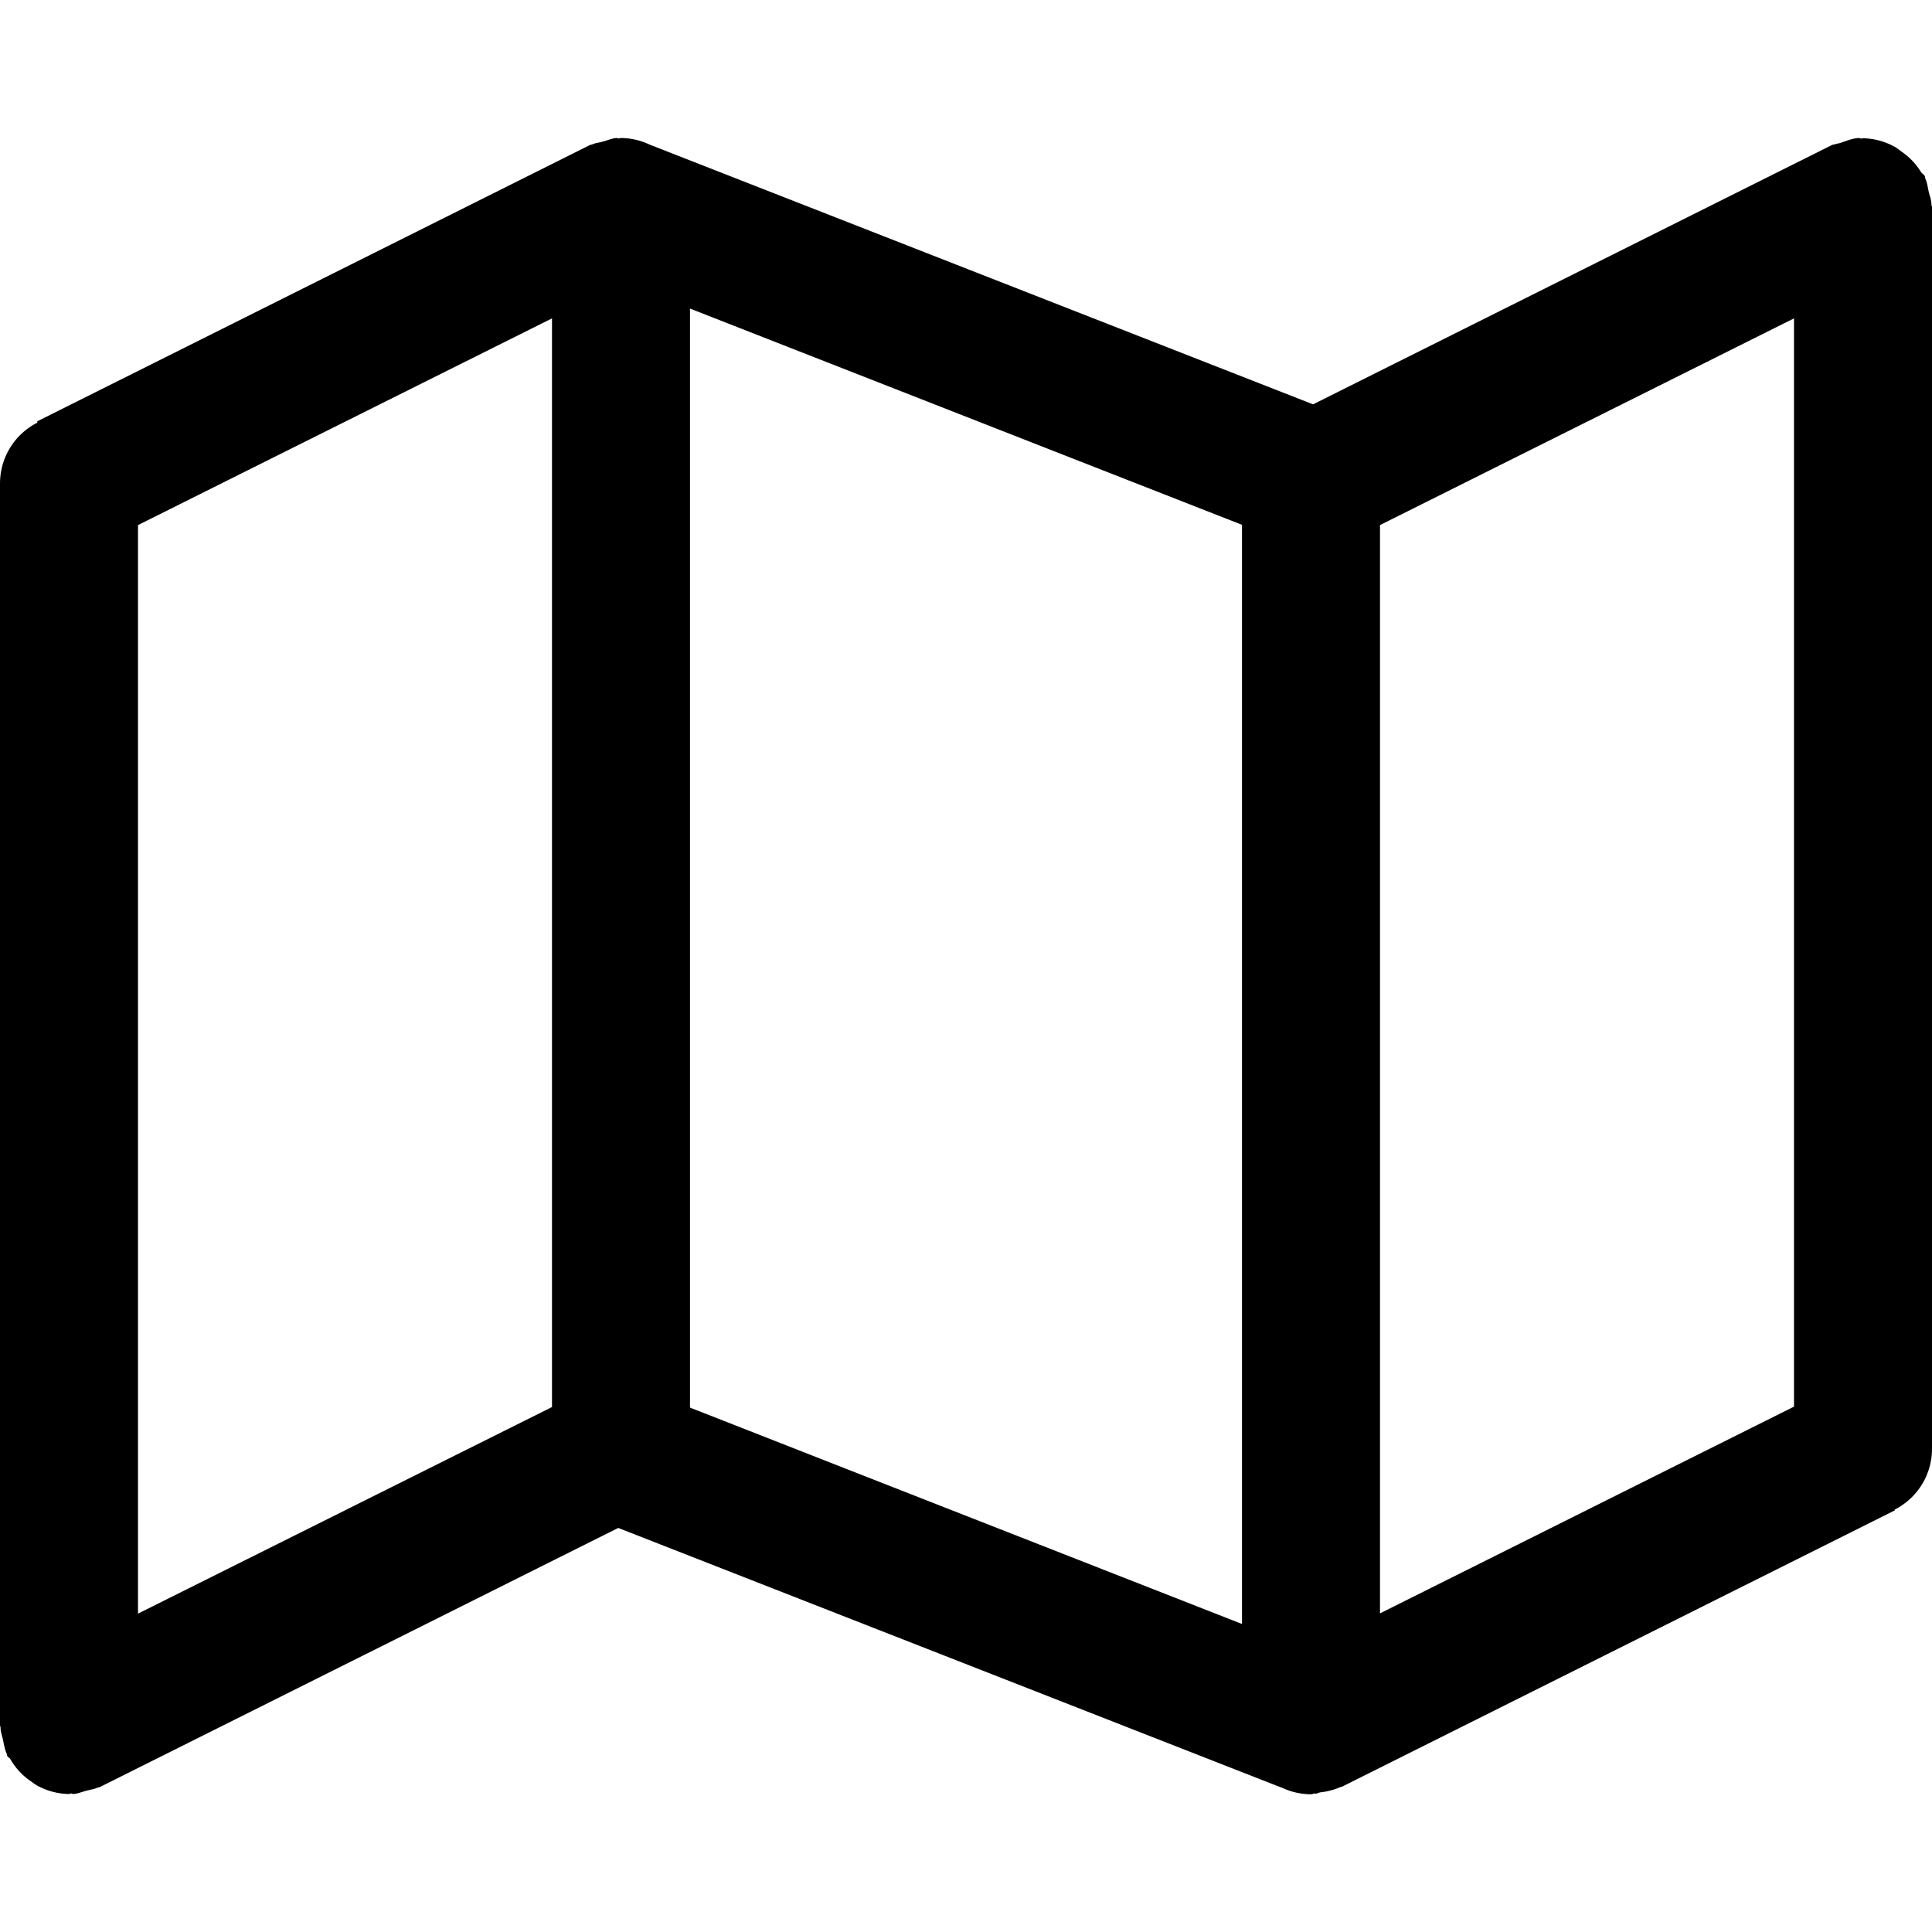 <svg xmlns="http://www.w3.org/2000/svg" height="14" width="14"><path d="M4.469 1c-.035.002-.069.018-.104.027-.023.007-.048.008-.07.018-.006.003-.013.003-.02.006L.27 3.053v.01A.494.494 0 000 3.5v9c0 .007.004.013.004.02 0 .029.011.056.017.085.008.036.013.072.028.104.002.005.001.01.004.016.005.01.016.012.021.021a.488.488 0 00.153.164c.017.012.032.024.05.033A.492.492 0 00.5 13c.006 0 .01-.004.016-.004.005 0 .01.004.015.004.034-.002.066-.017.1-.025.025-.007.051-.01.074-.02.006-.003.013-.003.02-.006l3.755-1.877 4.815 1.885a.499.499 0 00.205.045L9.512 13c.004 0 .007-.004.011-.004h.002l.006.002c.013 0 .025-.008.037-.01a.495.495 0 00.147-.039c.003-.001.007 0 .01-.002l4.005-2.002v-.006a.494.494 0 00.27-.437v-9c0-.007-.004-.013-.004-.02 0-.031-.012-.062-.02-.093-.007-.033-.011-.066-.025-.096-.002-.006 0-.012-.004-.018-.006-.012-.02-.017-.027-.029a.486.486 0 00-.139-.146c-.022-.016-.04-.032-.064-.043a.491.491 0 00-.217-.055l-.012.002c-.007 0-.012-.004-.02-.004-.043.003-.087.02-.13.035-.013.005-.027.005-.04.01-.007.003-.015.002-.023.006L9.515 2.93 4.749 1.064l-.002-.002-.006-.001-.031-.012A.495.495 0 004.5 1l-.016.002s0 .002-.002.002C4.478 1.004 4.474 1 4.47 1zM5 2.236l4 1.567v7.965L5 10.2V2.236zm-1 .07v7.89l-3 1.497V3.805l3-1.498zm9 0v7.887l-3 1.498V3.805l3-1.498z" paint-order="markers stroke fill"/></svg>